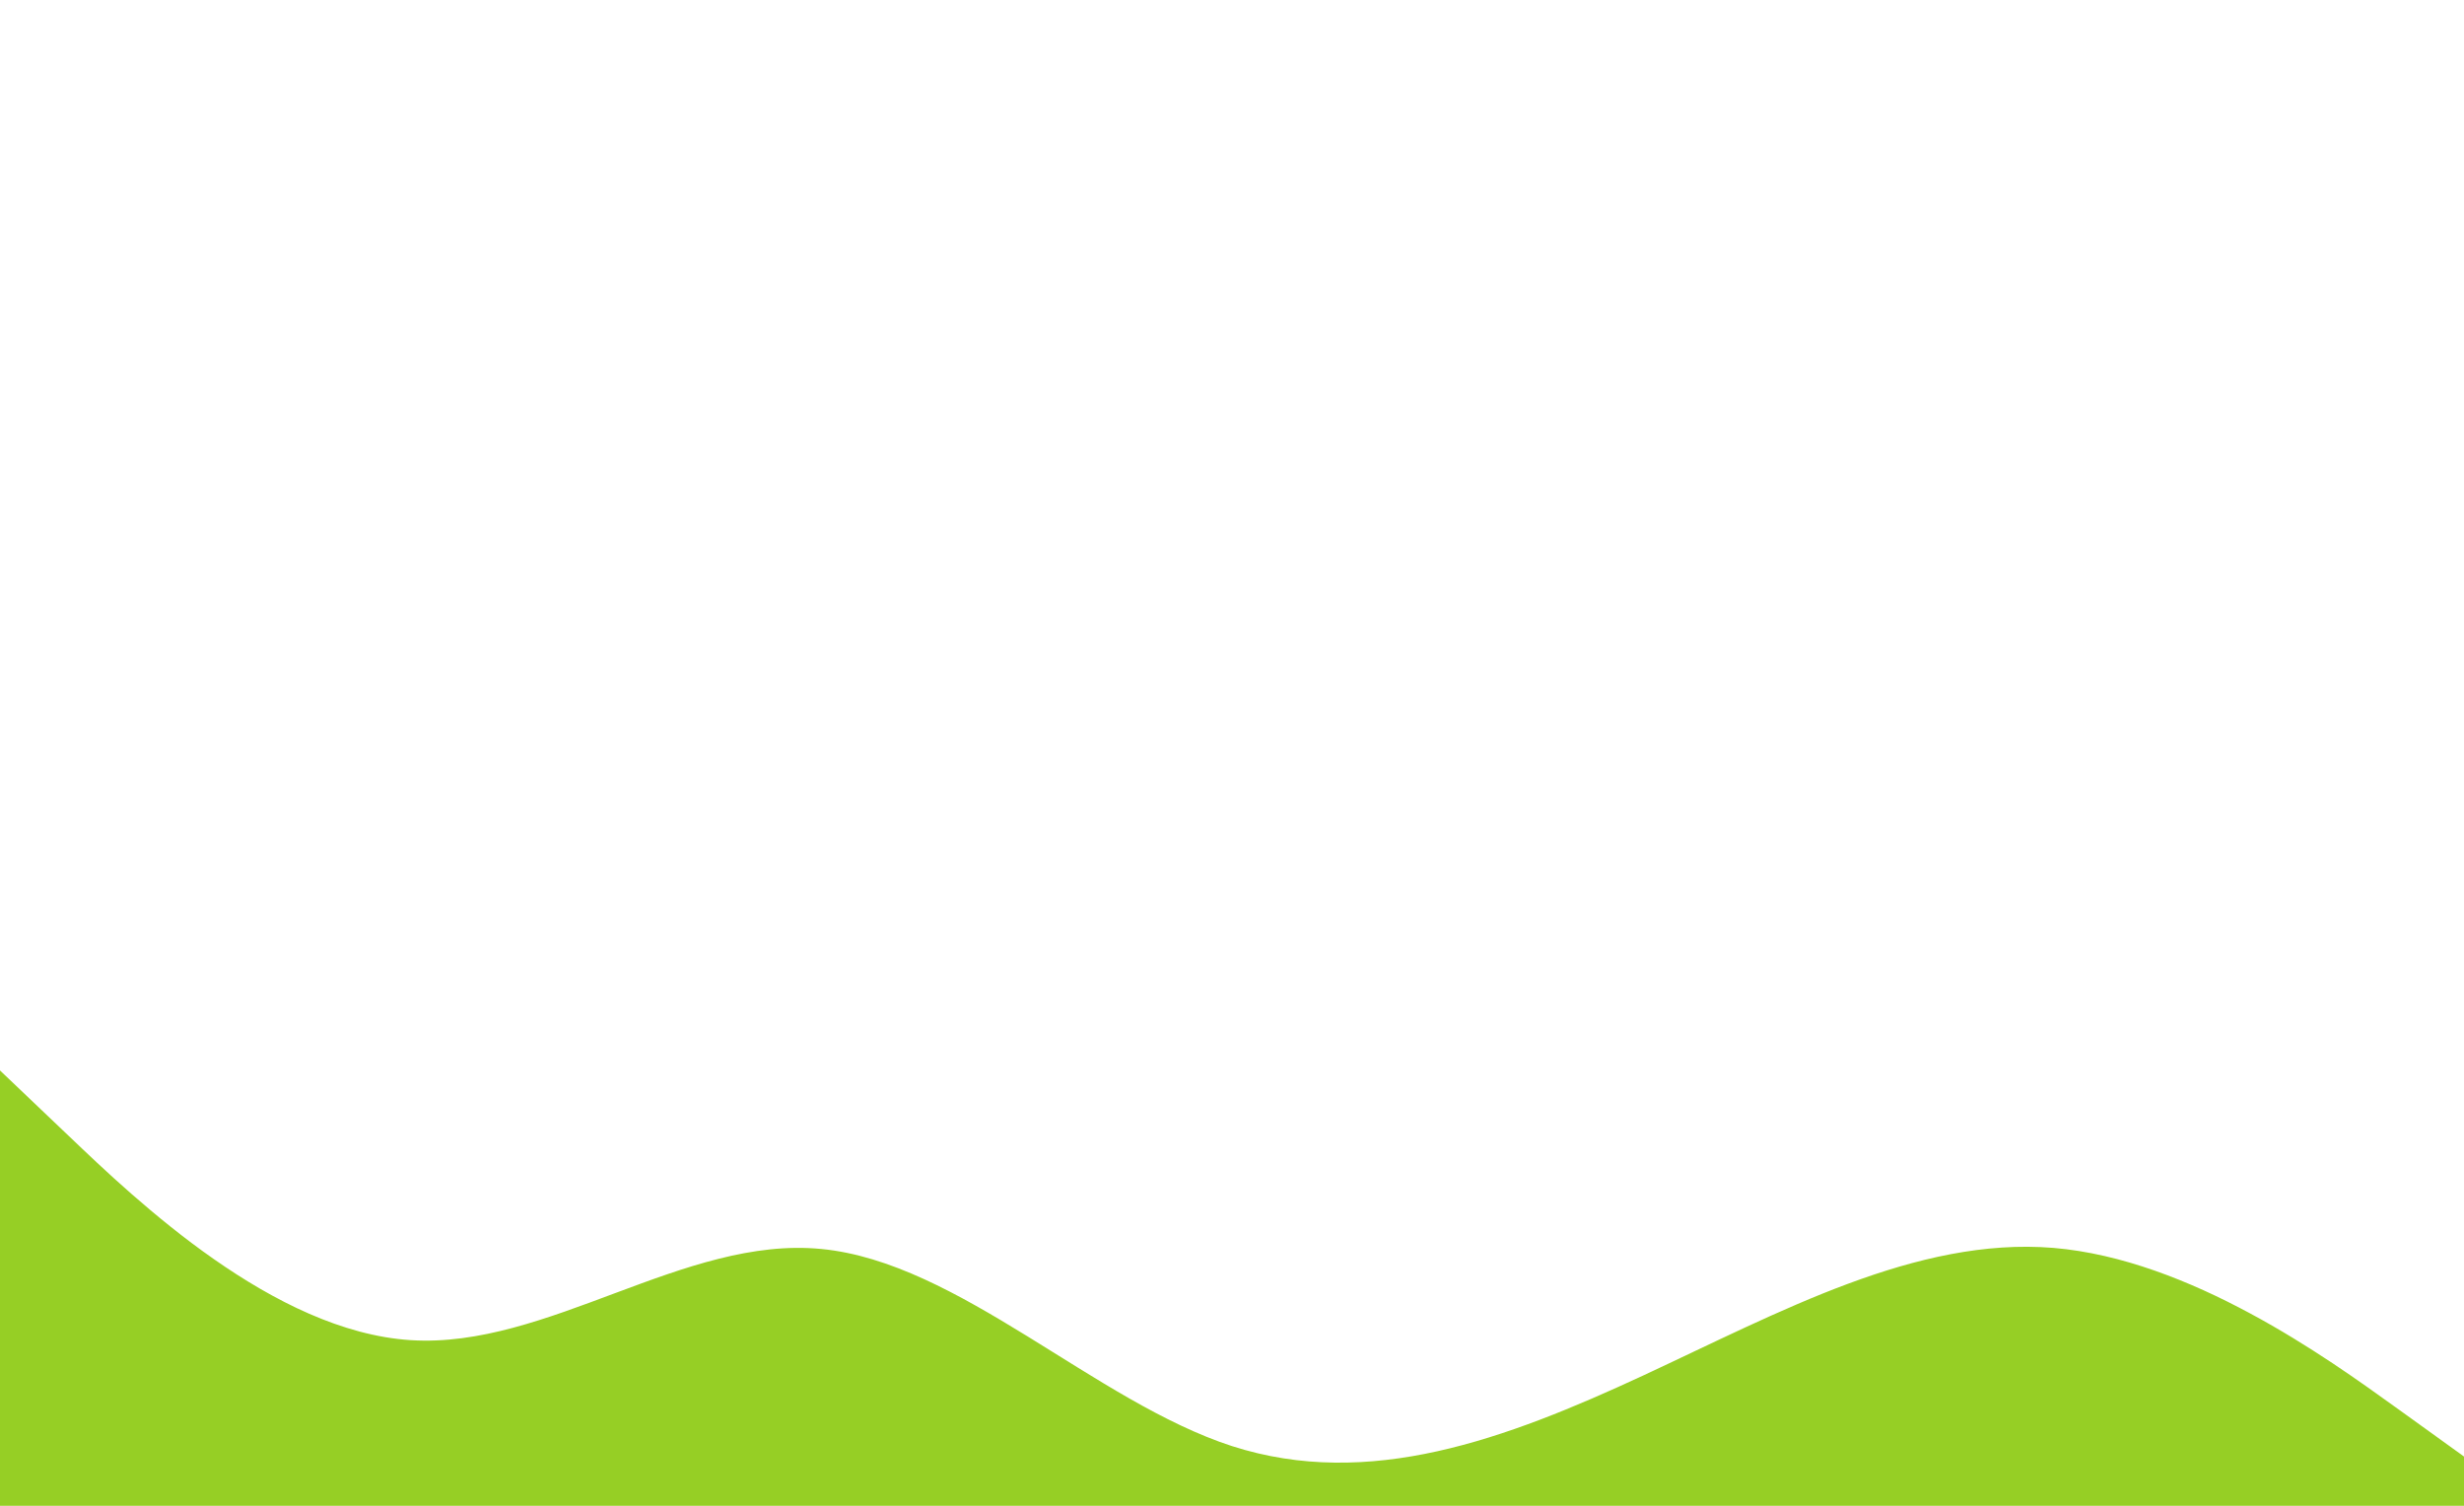 <svg id="visual" viewBox="0 0 900 550" xmlns="http://www.w3.org/2000/svg" xmlns:xlink="http://www.w3.org/1999/xlink"
  version="1.1">
  <path
    d="M0 391L25 414.8C50 438.7 100 486.3 150 489.5C200 492.7 250 451.3 300 456.2C350 461 400 512 450 528.2C500 544.3 550 525.7 600 502.5C650 479.3 700 451.7 750 455.8C800 460 850 496 875 514L900 532L900 601L875 601C850 601 800 601 750 601C700 601 650 601 600 601C550 601 500 601 450 601C400 601 350 601 300 601C250 601 200 601 150 601C100 601 50 601 25 601L0 601Z"
    fill="#96CF25" stroke-linecap="round" stroke-linejoin="miter"></path>
</svg>